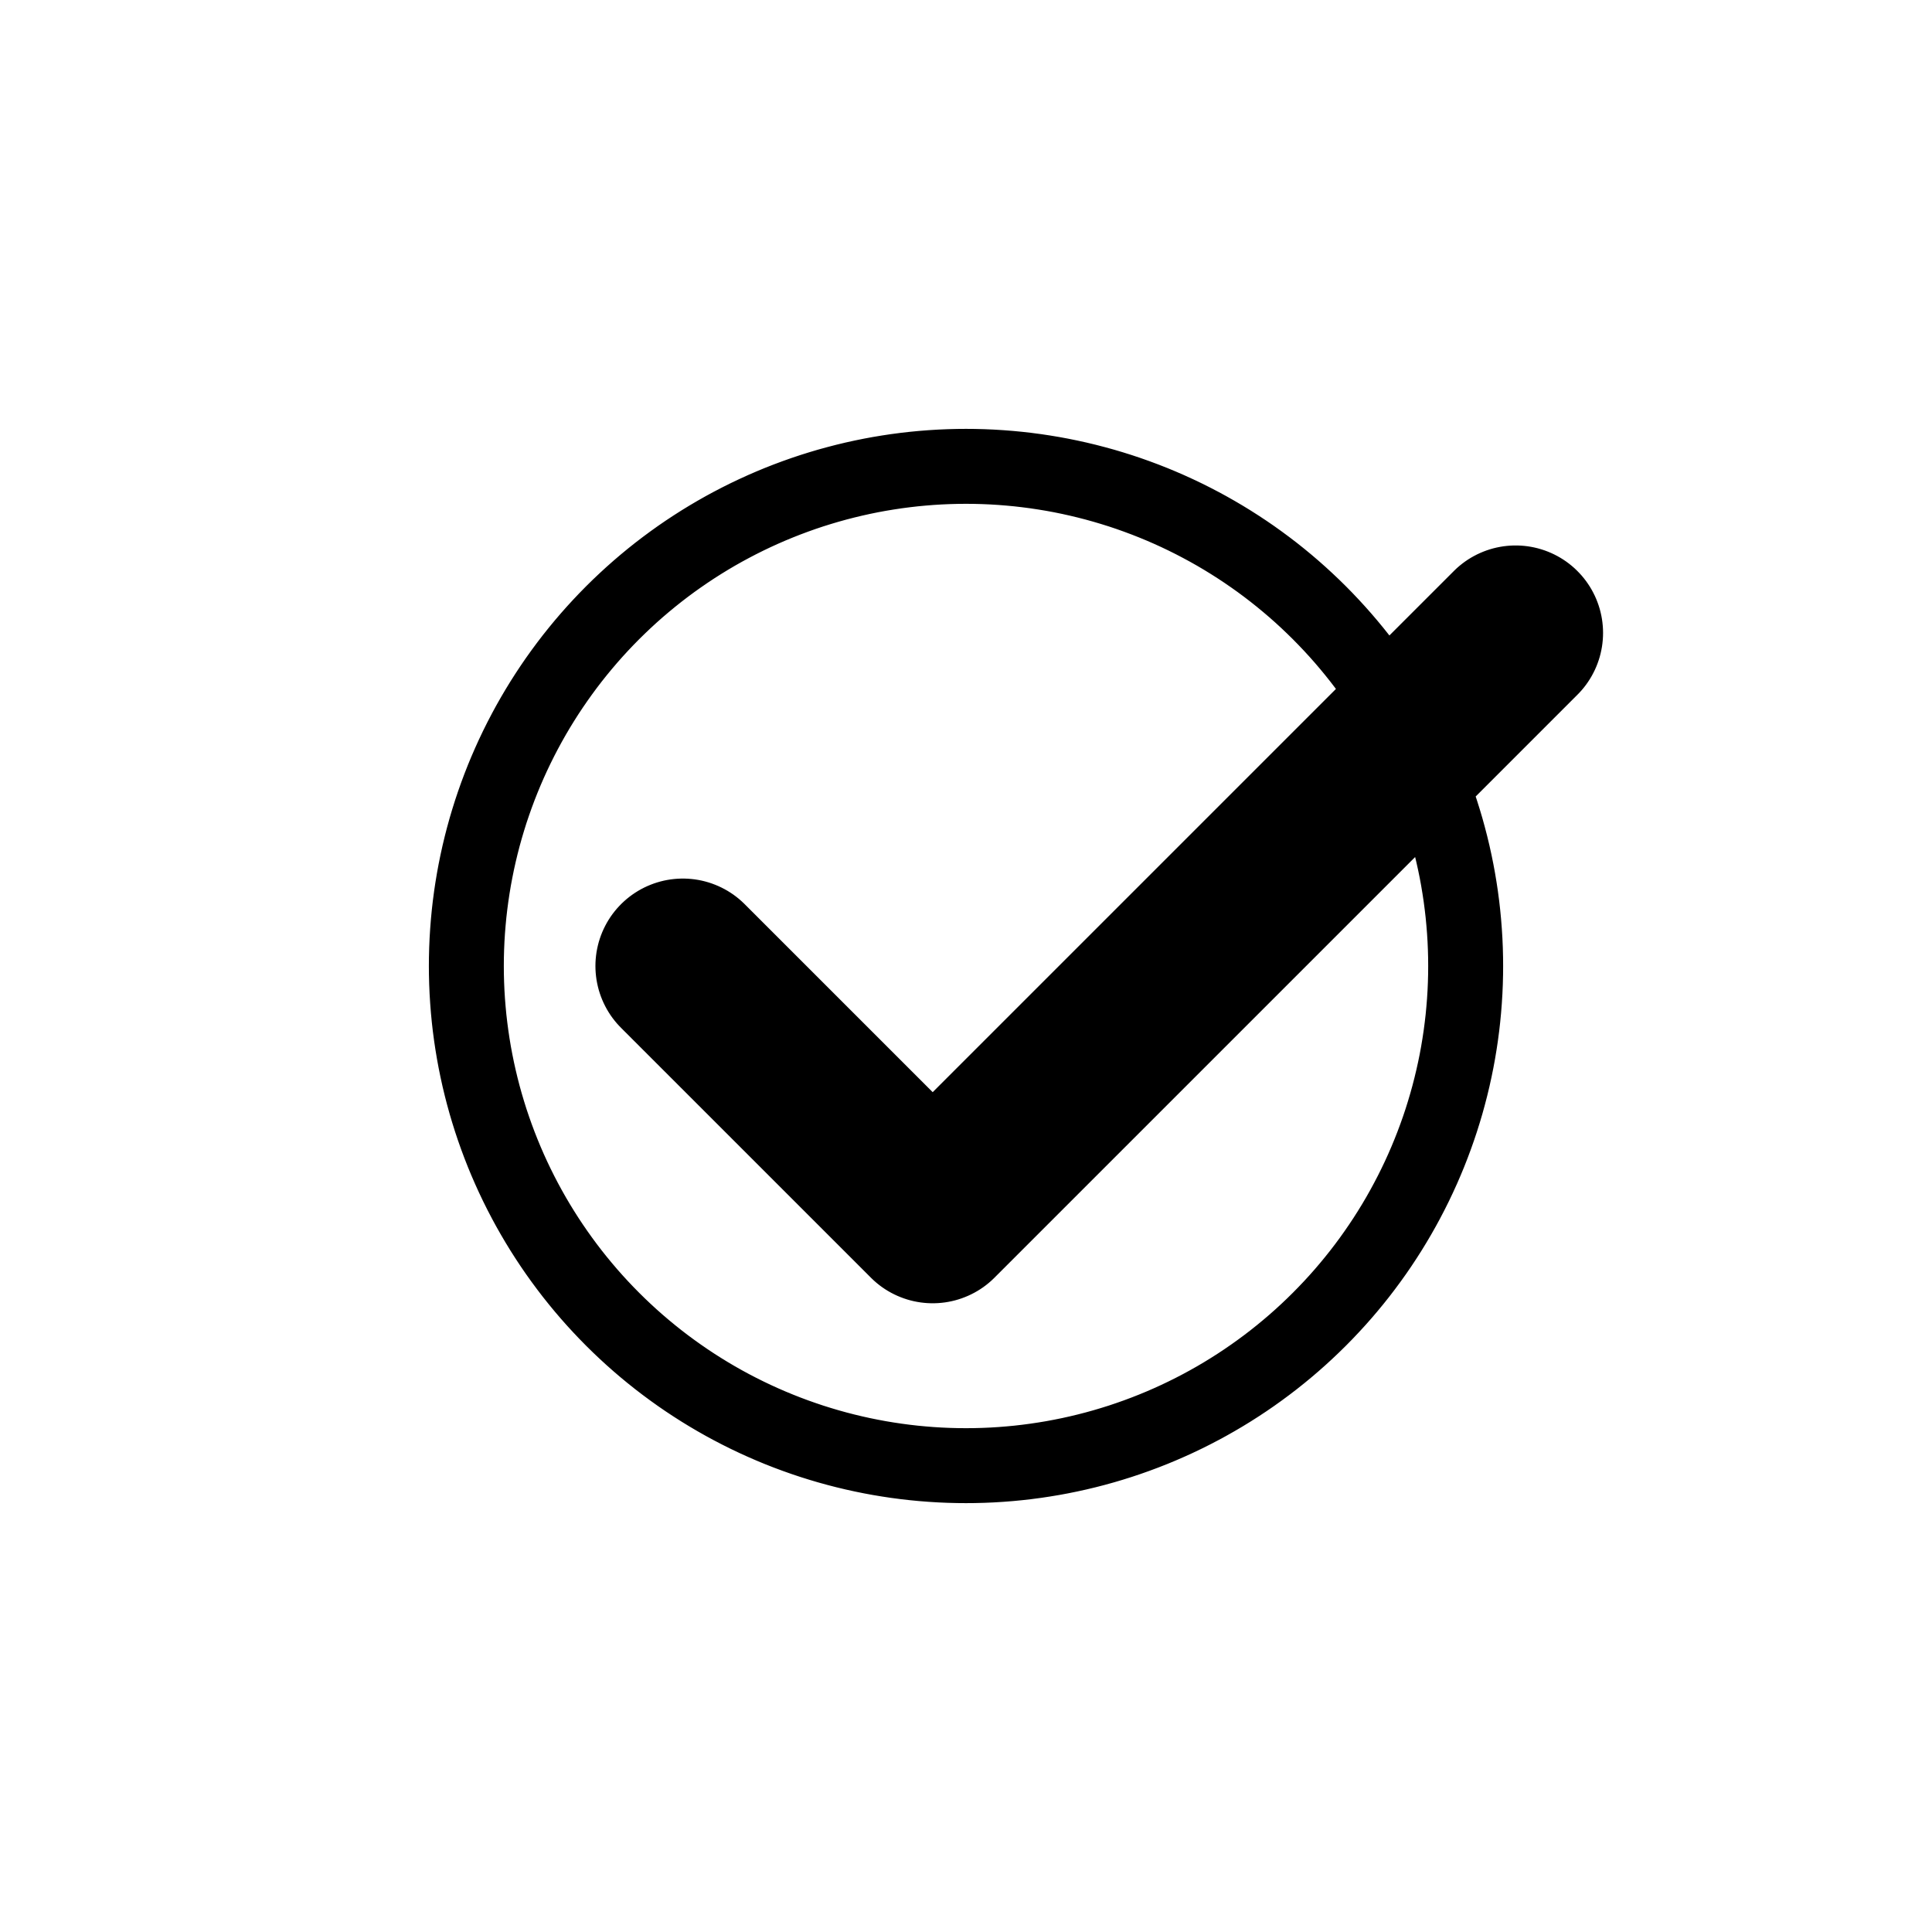 <?xml version="1.0" standalone="no"?>
<!DOCTYPE svg PUBLIC "-//W3C//DTD SVG 1.1//EN" "http://www.w3.org/Graphics/SVG/1.1/DTD/svg11.dtd">
<svg width="100mm" height="100mm" viewBox="-8 -108 116 116" xmlns="http://www.w3.org/2000/svg" version="1.1">
<title>OpenSCAD Model</title>
<path d="
M 50.524,-18.004 L 50.593,-18.006 L 51.082,-18.018 L 51.152,-18.021 L 51.64,-18.042 L 51.71,-18.046
 L 52.197,-18.076 L 52.267,-18.081 L 52.754,-18.119 L 52.824,-18.125 L 53.31,-18.172 L 53.38,-18.179
 L 53.865,-18.234 L 53.934,-18.243 L 54.419,-18.307 L 54.488,-18.316 L 54.971,-18.389 L 55.04,-18.4
 L 55.522,-18.48 L 55.591,-18.492 L 56.072,-18.581 L 56.14,-18.595 L 56.619,-18.692 L 56.687,-18.707
 L 57.164,-18.812 L 57.232,-18.828 L 57.708,-18.942 L 57.775,-18.959 L 58.248,-19.081 L 58.316,-19.1
 L 58.787,-19.23 L 58.854,-19.249 L 59.322,-19.388 L 59.389,-19.409 L 59.855,-19.555 L 59.922,-19.577
 L 60.385,-19.732 L 60.451,-19.755 L 60.912,-19.918 L 60.977,-19.942 L 61.435,-20.113 L 61.5,-20.138
 L 61.955,-20.317 L 62.02,-20.343 L 62.471,-20.53 L 62.535,-20.558 L 62.984,-20.753 L 63.047,-20.781
 L 63.492,-20.983 L 63.555,-21.013 L 63.996,-21.223 L 64.059,-21.254 L 64.496,-21.472 L 64.559,-21.504
 L 64.992,-21.73 L 65.054,-21.762 L 65.483,-21.995 L 65.544,-22.029 L 65.97,-22.27 L 66.03,-22.305
 L 66.451,-22.553 L 66.511,-22.589 L 66.928,-22.844 L 66.987,-22.881 L 67.399,-23.144 L 67.458,-23.182
 L 67.865,-23.451 L 67.923,-23.49 L 68.326,-23.767 L 68.383,-23.807 L 68.781,-24.091 L 68.837,-24.132
 L 69.23,-24.423 L 69.286,-24.465 L 69.674,-24.762 L 69.729,-24.805 L 70.111,-25.11 L 70.165,-25.153
 L 70.542,-25.464 L 70.596,-25.509 L 70.967,-25.826 L 71.02,-25.872 L 71.386,-26.196 L 71.438,-26.243
 L 71.798,-26.573 L 71.849,-26.621 L 72.204,-26.957 L 72.254,-27.006 L 72.603,-27.348 L 72.652,-27.397
 L 72.995,-27.746 L 73.043,-27.796 L 73.379,-28.151 L 73.427,-28.202 L 73.757,-28.562 L 73.804,-28.614
 L 74.128,-28.98 L 74.174,-29.033 L 74.491,-29.404 L 74.536,-29.458 L 74.847,-29.835 L 74.891,-29.889
 L 75.195,-30.271 L 75.238,-30.326 L 75.535,-30.714 L 75.577,-30.77 L 75.868,-31.163 L 75.909,-31.219
 L 76.193,-31.617 L 76.233,-31.674 L 76.51,-32.077 L 76.549,-32.135 L 76.818,-32.542 L 76.856,-32.601
 L 77.119,-33.013 L 77.156,-33.072 L 77.411,-33.489 L 77.447,-33.549 L 77.695,-33.97 L 77.73,-34.03
 L 77.971,-34.456 L 78.005,-34.517 L 78.238,-34.946 L 78.27,-35.008 L 78.496,-35.441 L 78.528,-35.504
 L 78.746,-35.941 L 78.777,-36.004 L 78.987,-36.445 L 79.016,-36.508 L 79.219,-36.953 L 79.248,-37.016
 L 79.442,-37.465 L 79.47,-37.529 L 79.657,-37.98 L 79.683,-38.045 L 79.862,-38.5 L 79.887,-38.565
 L 80.058,-39.023 L 80.082,-39.088 L 80.245,-39.549 L 80.268,-39.615 L 80.423,-40.078 L 80.445,-40.145
 L 80.591,-40.611 L 80.612,-40.678 L 80.751,-41.146 L 80.77,-41.213 L 80.9,-41.684 L 80.918,-41.752
 L 81.041,-42.225 L 81.058,-42.292 L 81.172,-42.768 L 81.188,-42.836 L 81.293,-43.313 L 81.308,-43.381
 L 81.405,-43.86 L 81.419,-43.928 L 81.508,-44.409 L 81.52,-44.478 L 81.6,-44.96 L 81.611,-45.029
 L 81.684,-45.512 L 81.693,-45.581 L 81.757,-46.066 L 81.766,-46.135 L 81.821,-46.62 L 81.828,-46.69
 L 81.875,-47.176 L 81.881,-47.246 L 81.919,-47.733 L 81.924,-47.803 L 81.954,-48.29 L 81.958,-48.36
 L 81.979,-48.848 L 81.982,-48.918 L 81.994,-49.407 L 81.996,-49.476 L 82,-49.965 L 82,-50.035
 L 81.996,-50.524 L 81.994,-50.593 L 81.982,-51.082 L 81.979,-51.152 L 81.958,-51.64 L 81.954,-51.71
 L 81.924,-52.197 L 81.919,-52.267 L 81.881,-52.754 L 81.875,-52.824 L 81.828,-53.31 L 81.821,-53.38
 L 81.766,-53.865 L 81.757,-53.934 L 81.693,-54.419 L 81.684,-54.488 L 81.611,-54.971 L 81.6,-55.04
 L 81.52,-55.522 L 81.508,-55.591 L 81.419,-56.072 L 81.405,-56.14 L 81.308,-56.619 L 81.293,-56.687
 L 81.188,-57.164 L 81.172,-57.232 L 81.058,-57.708 L 81.041,-57.775 L 80.918,-58.248 L 80.9,-58.316
 L 80.77,-58.787 L 80.751,-58.854 L 80.612,-59.322 L 80.591,-59.389 L 80.445,-59.855 L 80.423,-59.922
 L 80.315,-60.244 L 86.5,-66.43 L 86.639,-66.572 L 86.773,-66.719 L 86.9,-66.871 L 87.022,-67.029
 L 87.136,-67.191 L 87.245,-67.358 L 87.347,-67.529 L 87.441,-67.704 L 87.529,-67.882 L 87.61,-68.064
 L 87.683,-68.248 L 87.749,-68.436 L 87.808,-68.626 L 87.858,-68.818 L 87.901,-69.012 L 87.937,-69.208
 L 87.964,-69.405 L 87.984,-69.603 L 87.996,-69.801 L 88,-70 L 87.996,-70.199 L 87.984,-70.397
 L 87.964,-70.595 L 87.937,-70.792 L 87.901,-70.988 L 87.858,-71.182 L 87.808,-71.374 L 87.749,-71.564
 L 87.683,-71.751 L 87.61,-71.936 L 87.529,-72.118 L 87.441,-72.296 L 87.347,-72.471 L 87.245,-72.642
 L 87.136,-72.809 L 87.022,-72.971 L 86.9,-73.129 L 86.773,-73.281 L 86.639,-73.428 L 86.5,-73.57
 L 86.356,-73.707 L 86.206,-73.837 L 86.05,-73.962 L 85.891,-74.08 L 85.726,-74.192 L 85.557,-74.297
 L 85.384,-74.395 L 85.208,-74.486 L 85.028,-74.57 L 84.844,-74.647 L 84.658,-74.717 L 84.469,-74.779
 L 84.278,-74.834 L 84.085,-74.881 L 83.89,-74.92 L 83.694,-74.952 L 83.496,-74.975 L 83.298,-74.991
 L 83.099,-74.999 L 82.901,-74.999 L 82.702,-74.991 L 82.504,-74.975 L 82.306,-74.952 L 82.11,-74.92
 L 81.915,-74.881 L 81.722,-74.834 L 81.531,-74.779 L 81.342,-74.717 L 81.156,-74.647 L 80.972,-74.57
 L 80.792,-74.486 L 80.616,-74.395 L 80.443,-74.297 L 80.274,-74.192 L 80.109,-74.08 L 79.95,-73.962
 L 79.794,-73.837 L 79.644,-73.707 L 79.5,-73.57 L 75.396,-69.467 L 75.238,-69.674 L 75.195,-69.729
 L 74.891,-70.111 L 74.847,-70.165 L 74.536,-70.542 L 74.491,-70.596 L 74.174,-70.967 L 74.128,-71.02
 L 73.804,-71.386 L 73.757,-71.438 L 73.427,-71.798 L 73.379,-71.849 L 73.043,-72.204 L 72.995,-72.254
 L 72.652,-72.603 L 72.603,-72.652 L 72.254,-72.995 L 72.204,-73.043 L 71.849,-73.379 L 71.798,-73.427
 L 71.438,-73.757 L 71.386,-73.804 L 71.02,-74.128 L 70.967,-74.174 L 70.596,-74.491 L 70.542,-74.536
 L 70.165,-74.847 L 70.111,-74.891 L 69.729,-75.195 L 69.674,-75.238 L 69.286,-75.535 L 69.23,-75.577
 L 68.837,-75.868 L 68.781,-75.909 L 68.383,-76.193 L 68.326,-76.233 L 67.923,-76.51 L 67.865,-76.549
 L 67.458,-76.818 L 67.399,-76.856 L 66.987,-77.119 L 66.928,-77.156 L 66.511,-77.411 L 66.451,-77.447
 L 66.03,-77.695 L 65.97,-77.73 L 65.544,-77.971 L 65.483,-78.005 L 65.054,-78.238 L 64.992,-78.27
 L 64.559,-78.496 L 64.496,-78.528 L 64.059,-78.746 L 63.996,-78.777 L 63.555,-78.987 L 63.492,-79.016
 L 63.047,-79.219 L 62.984,-79.248 L 62.535,-79.442 L 62.471,-79.47 L 62.02,-79.657 L 61.955,-79.683
 L 61.5,-79.862 L 61.435,-79.887 L 60.977,-80.058 L 60.912,-80.082 L 60.451,-80.245 L 60.385,-80.268
 L 59.922,-80.423 L 59.855,-80.445 L 59.389,-80.591 L 59.322,-80.612 L 58.854,-80.751 L 58.787,-80.77
 L 58.316,-80.9 L 58.248,-80.918 L 57.775,-81.041 L 57.708,-81.058 L 57.232,-81.172 L 57.164,-81.188
 L 56.687,-81.293 L 56.619,-81.308 L 56.14,-81.405 L 56.072,-81.419 L 55.591,-81.508 L 55.522,-81.52
 L 55.04,-81.6 L 54.971,-81.611 L 54.488,-81.684 L 54.419,-81.693 L 53.934,-81.757 L 53.865,-81.766
 L 53.38,-81.821 L 53.31,-81.828 L 52.824,-81.875 L 52.754,-81.881 L 52.267,-81.919 L 52.197,-81.924
 L 51.71,-81.954 L 51.64,-81.958 L 51.152,-81.979 L 51.082,-81.982 L 50.593,-81.994 L 50.524,-81.996
 L 50.035,-82 L 49.965,-82 L 49.476,-81.996 L 49.407,-81.994 L 48.918,-81.982 L 48.848,-81.979
 L 48.36,-81.958 L 48.29,-81.954 L 47.803,-81.924 L 47.733,-81.919 L 47.246,-81.881 L 47.176,-81.875
 L 46.69,-81.828 L 46.62,-81.821 L 46.135,-81.766 L 46.066,-81.757 L 45.581,-81.693 L 45.512,-81.684
 L 45.029,-81.611 L 44.96,-81.6 L 44.478,-81.52 L 44.409,-81.508 L 43.928,-81.419 L 43.86,-81.405
 L 43.381,-81.308 L 43.313,-81.293 L 42.836,-81.188 L 42.768,-81.172 L 42.292,-81.058 L 42.225,-81.041
 L 41.752,-80.918 L 41.684,-80.9 L 41.213,-80.77 L 41.146,-80.751 L 40.678,-80.612 L 40.611,-80.591
 L 40.145,-80.445 L 40.078,-80.423 L 39.615,-80.268 L 39.549,-80.245 L 39.088,-80.082 L 39.023,-80.058
 L 38.565,-79.887 L 38.5,-79.862 L 38.045,-79.683 L 37.98,-79.657 L 37.529,-79.47 L 37.465,-79.442
 L 37.016,-79.248 L 36.953,-79.219 L 36.508,-79.016 L 36.445,-78.987 L 36.004,-78.777 L 35.941,-78.746
 L 35.504,-78.528 L 35.441,-78.496 L 35.008,-78.27 L 34.946,-78.238 L 34.517,-78.005 L 34.456,-77.971
 L 34.03,-77.73 L 33.97,-77.695 L 33.549,-77.447 L 33.489,-77.411 L 33.072,-77.156 L 33.013,-77.119
 L 32.601,-76.856 L 32.542,-76.818 L 32.135,-76.549 L 32.077,-76.51 L 31.674,-76.233 L 31.617,-76.193
 L 31.219,-75.909 L 31.163,-75.868 L 30.77,-75.577 L 30.714,-75.535 L 30.326,-75.238 L 30.271,-75.195
 L 29.889,-74.891 L 29.835,-74.847 L 29.458,-74.536 L 29.404,-74.491 L 29.033,-74.174 L 28.98,-74.128
 L 28.614,-73.804 L 28.562,-73.757 L 28.202,-73.427 L 28.151,-73.379 L 27.796,-73.043 L 27.746,-72.995
 L 27.397,-72.652 L 27.348,-72.603 L 27.006,-72.254 L 26.957,-72.204 L 26.621,-71.849 L 26.573,-71.798
 L 26.243,-71.438 L 26.196,-71.386 L 25.872,-71.02 L 25.826,-70.967 L 25.509,-70.596 L 25.464,-70.542
 L 25.153,-70.165 L 25.11,-70.111 L 24.805,-69.729 L 24.762,-69.674 L 24.465,-69.286 L 24.423,-69.23
 L 24.132,-68.837 L 24.091,-68.781 L 23.807,-68.383 L 23.767,-68.326 L 23.49,-67.923 L 23.451,-67.865
 L 23.182,-67.458 L 23.144,-67.399 L 22.881,-66.987 L 22.844,-66.928 L 22.589,-66.511 L 22.553,-66.451
 L 22.305,-66.03 L 22.27,-65.97 L 22.029,-65.544 L 21.995,-65.483 L 21.762,-65.054 L 21.73,-64.992
 L 21.504,-64.559 L 21.472,-64.496 L 21.254,-64.059 L 21.223,-63.996 L 21.013,-63.555 L 20.983,-63.492
 L 20.781,-63.047 L 20.753,-62.984 L 20.558,-62.535 L 20.53,-62.471 L 20.343,-62.02 L 20.317,-61.955
 L 20.138,-61.5 L 20.113,-61.435 L 19.942,-60.977 L 19.918,-60.912 L 19.755,-60.451 L 19.732,-60.385
 L 19.577,-59.922 L 19.555,-59.855 L 19.409,-59.389 L 19.388,-59.322 L 19.249,-58.854 L 19.23,-58.787
 L 19.1,-58.316 L 19.081,-58.248 L 18.959,-57.775 L 18.942,-57.708 L 18.828,-57.232 L 18.812,-57.164
 L 18.707,-56.687 L 18.692,-56.619 L 18.595,-56.14 L 18.581,-56.072 L 18.492,-55.591 L 18.48,-55.522
 L 18.4,-55.04 L 18.389,-54.971 L 18.316,-54.488 L 18.307,-54.419 L 18.243,-53.934 L 18.234,-53.865
 L 18.179,-53.38 L 18.172,-53.31 L 18.125,-52.824 L 18.119,-52.754 L 18.081,-52.267 L 18.076,-52.197
 L 18.046,-51.71 L 18.042,-51.64 L 18.021,-51.152 L 18.018,-51.082 L 18.006,-50.593 L 18.004,-50.524
 L 18,-50.035 L 18,-49.965 L 18.004,-49.476 L 18.006,-49.407 L 18.018,-48.918 L 18.021,-48.848
 L 18.042,-48.36 L 18.046,-48.29 L 18.076,-47.803 L 18.081,-47.733 L 18.119,-47.246 L 18.125,-47.176
 L 18.172,-46.69 L 18.179,-46.62 L 18.234,-46.135 L 18.243,-46.066 L 18.307,-45.581 L 18.316,-45.512
 L 18.389,-45.029 L 18.4,-44.96 L 18.48,-44.478 L 18.492,-44.409 L 18.581,-43.928 L 18.595,-43.86
 L 18.692,-43.381 L 18.707,-43.313 L 18.812,-42.836 L 18.828,-42.768 L 18.942,-42.292 L 18.959,-42.225
 L 19.081,-41.752 L 19.1,-41.684 L 19.23,-41.213 L 19.249,-41.146 L 19.388,-40.678 L 19.409,-40.611
 L 19.555,-40.145 L 19.577,-40.078 L 19.732,-39.615 L 19.755,-39.549 L 19.918,-39.088 L 19.942,-39.023
 L 20.113,-38.565 L 20.138,-38.5 L 20.317,-38.045 L 20.343,-37.98 L 20.53,-37.529 L 20.558,-37.465
 L 20.753,-37.016 L 20.781,-36.953 L 20.983,-36.508 L 21.013,-36.445 L 21.223,-36.004 L 21.254,-35.941
 L 21.472,-35.504 L 21.504,-35.441 L 21.73,-35.008 L 21.762,-34.946 L 21.995,-34.517 L 22.029,-34.456
 L 22.27,-34.03 L 22.305,-33.97 L 22.553,-33.549 L 22.589,-33.489 L 22.844,-33.072 L 22.881,-33.013
 L 23.144,-32.601 L 23.182,-32.542 L 23.451,-32.135 L 23.49,-32.077 L 23.767,-31.674 L 23.807,-31.617
 L 24.091,-31.219 L 24.132,-31.163 L 24.423,-30.77 L 24.465,-30.714 L 24.762,-30.326 L 24.805,-30.271
 L 25.11,-29.889 L 25.153,-29.835 L 25.464,-29.458 L 25.509,-29.404 L 25.826,-29.033 L 25.872,-28.98
 L 26.196,-28.614 L 26.243,-28.562 L 26.573,-28.202 L 26.621,-28.151 L 26.957,-27.796 L 27.006,-27.746
 L 27.348,-27.397 L 27.397,-27.348 L 27.746,-27.006 L 27.796,-26.957 L 28.151,-26.621 L 28.202,-26.573
 L 28.562,-26.243 L 28.614,-26.196 L 28.98,-25.872 L 29.033,-25.826 L 29.404,-25.509 L 29.458,-25.464
 L 29.835,-25.153 L 29.889,-25.11 L 30.271,-24.805 L 30.326,-24.762 L 30.714,-24.465 L 30.77,-24.423
 L 31.163,-24.132 L 31.219,-24.091 L 31.617,-23.807 L 31.674,-23.767 L 32.077,-23.49 L 32.135,-23.451
 L 32.542,-23.182 L 32.601,-23.144 L 33.013,-22.881 L 33.072,-22.844 L 33.489,-22.589 L 33.549,-22.553
 L 33.97,-22.305 L 34.03,-22.27 L 34.456,-22.029 L 34.517,-21.995 L 34.946,-21.762 L 35.008,-21.73
 L 35.441,-21.504 L 35.504,-21.472 L 35.941,-21.254 L 36.004,-21.223 L 36.445,-21.013 L 36.508,-20.983
 L 36.953,-20.781 L 37.016,-20.753 L 37.465,-20.558 L 37.529,-20.53 L 37.98,-20.343 L 38.045,-20.317
 L 38.5,-20.138 L 38.565,-20.113 L 39.023,-19.942 L 39.088,-19.918 L 39.549,-19.755 L 39.615,-19.732
 L 40.078,-19.577 L 40.145,-19.555 L 40.611,-19.409 L 40.678,-19.388 L 41.146,-19.249 L 41.213,-19.23
 L 41.684,-19.1 L 41.752,-19.081 L 42.225,-18.959 L 42.292,-18.942 L 42.768,-18.828 L 42.836,-18.812
 L 43.313,-18.707 L 43.381,-18.692 L 43.86,-18.595 L 43.928,-18.581 L 44.409,-18.492 L 44.478,-18.48
 L 44.96,-18.4 L 45.029,-18.389 L 45.512,-18.316 L 45.581,-18.307 L 46.066,-18.243 L 46.135,-18.234
 L 46.62,-18.179 L 46.69,-18.172 L 47.176,-18.125 L 47.246,-18.119 L 47.733,-18.081 L 47.803,-18.076
 L 48.29,-18.046 L 48.36,-18.042 L 48.848,-18.021 L 48.918,-18.018 L 49.407,-18.006 L 49.476,-18.004
 L 49.965,-18 L 50.035,-18 z
M 49.511,-22.004 L 49.023,-22.017 L 48.535,-22.038 L 48.047,-22.068 L 47.56,-22.107 L 47.073,-22.153
 L 46.588,-22.209 L 46.103,-22.273 L 45.62,-22.345 L 45.138,-22.425 L 44.657,-22.515 L 44.178,-22.612
 L 43.701,-22.718 L 43.226,-22.832 L 42.753,-22.954 L 42.282,-23.085 L 41.814,-23.224 L 41.347,-23.37
 L 40.884,-23.526 L 40.423,-23.689 L 39.966,-23.86 L 39.511,-24.039 L 39.059,-24.226 L 38.611,-24.421
 L 38.167,-24.623 L 37.726,-24.834 L 37.288,-25.052 L 36.855,-25.277 L 36.425,-25.511 L 36,-25.751
 L 35.579,-25.999 L 35.162,-26.255 L 34.75,-26.517 L 34.343,-26.787 L 33.94,-27.064 L 33.542,-27.348
 L 33.149,-27.638 L 32.761,-27.936 L 32.379,-28.24 L 32.002,-28.551 L 31.63,-28.868 L 31.264,-29.192
 L 30.904,-29.522 L 30.55,-29.858 L 30.201,-30.201 L 29.858,-30.55 L 29.522,-30.904 L 29.192,-31.264
 L 28.868,-31.63 L 28.551,-32.002 L 28.24,-32.379 L 27.936,-32.761 L 27.638,-33.149 L 27.348,-33.542
 L 27.064,-33.94 L 26.787,-34.343 L 26.517,-34.75 L 26.255,-35.162 L 25.999,-35.579 L 25.751,-36
 L 25.511,-36.425 L 25.277,-36.855 L 25.052,-37.288 L 24.834,-37.726 L 24.623,-38.167 L 24.421,-38.611
 L 24.226,-39.059 L 24.039,-39.511 L 23.86,-39.966 L 23.689,-40.423 L 23.526,-40.884 L 23.37,-41.347
 L 23.224,-41.814 L 23.085,-42.282 L 22.954,-42.753 L 22.832,-43.226 L 22.718,-43.701 L 22.612,-44.178
 L 22.515,-44.657 L 22.425,-45.138 L 22.345,-45.62 L 22.273,-46.103 L 22.209,-46.588 L 22.153,-47.073
 L 22.107,-47.56 L 22.068,-48.047 L 22.038,-48.535 L 22.017,-49.023 L 22.004,-49.511 L 22,-50
 L 22.004,-50.489 L 22.017,-50.977 L 22.038,-51.465 L 22.068,-51.953 L 22.107,-52.44 L 22.153,-52.927
 L 22.209,-53.412 L 22.273,-53.897 L 22.345,-54.38 L 22.425,-54.862 L 22.515,-55.343 L 22.612,-55.822
 L 22.718,-56.299 L 22.832,-56.774 L 22.954,-57.247 L 23.085,-57.718 L 23.224,-58.186 L 23.37,-58.653
 L 23.526,-59.116 L 23.689,-59.577 L 23.86,-60.034 L 24.039,-60.489 L 24.226,-60.941 L 24.421,-61.389
 L 24.623,-61.833 L 24.834,-62.274 L 25.052,-62.712 L 25.277,-63.145 L 25.511,-63.575 L 25.751,-64
 L 25.999,-64.421 L 26.255,-64.838 L 26.517,-65.25 L 26.787,-65.657 L 27.064,-66.06 L 27.348,-66.458
 L 27.638,-66.851 L 27.936,-67.239 L 28.24,-67.621 L 28.551,-67.998 L 28.868,-68.37 L 29.192,-68.736
 L 29.522,-69.096 L 29.858,-69.45 L 30.201,-69.799 L 30.55,-70.141 L 30.904,-70.478 L 31.264,-70.808
 L 31.63,-71.132 L 32.002,-71.449 L 32.379,-71.76 L 32.761,-72.064 L 33.149,-72.362 L 33.542,-72.653
 L 33.94,-72.936 L 34.343,-73.213 L 34.75,-73.483 L 35.162,-73.745 L 35.579,-74.001 L 36,-74.249
 L 36.425,-74.489 L 36.855,-74.722 L 37.288,-74.948 L 37.726,-75.166 L 38.167,-75.377 L 38.611,-75.579
 L 39.059,-75.774 L 39.511,-75.961 L 39.966,-76.14 L 40.423,-76.311 L 40.884,-76.475 L 41.347,-76.63
 L 41.814,-76.776 L 42.282,-76.915 L 42.753,-77.046 L 43.226,-77.168 L 43.701,-77.282 L 44.178,-77.388
 L 44.657,-77.486 L 45.138,-77.575 L 45.62,-77.655 L 46.103,-77.728 L 46.588,-77.791 L 47.073,-77.847
 L 47.56,-77.893 L 48.047,-77.932 L 48.535,-77.962 L 49.023,-77.983 L 49.511,-77.996 L 50,-78
 L 50.489,-77.996 L 50.977,-77.983 L 51.465,-77.962 L 51.953,-77.932 L 52.44,-77.893 L 52.927,-77.847
 L 53.412,-77.791 L 53.897,-77.728 L 54.38,-77.655 L 54.862,-77.575 L 55.343,-77.486 L 55.822,-77.388
 L 56.299,-77.282 L 56.774,-77.168 L 57.247,-77.046 L 57.718,-76.915 L 58.186,-76.776 L 58.653,-76.63
 L 59.116,-76.475 L 59.577,-76.311 L 60.034,-76.14 L 60.489,-75.961 L 60.941,-75.774 L 61.389,-75.579
 L 61.833,-75.377 L 62.274,-75.166 L 62.712,-74.948 L 63.145,-74.722 L 63.575,-74.489 L 64,-74.249
 L 64.421,-74.001 L 64.838,-73.745 L 65.25,-73.483 L 65.657,-73.213 L 66.06,-72.936 L 66.458,-72.653
 L 66.851,-72.362 L 67.239,-72.064 L 67.621,-71.76 L 67.998,-71.449 L 68.37,-71.132 L 68.736,-70.808
 L 69.096,-70.478 L 69.45,-70.141 L 69.799,-69.799 L 70.141,-69.45 L 70.478,-69.096 L 70.808,-68.736
 L 71.132,-68.37 L 71.449,-67.998 L 71.76,-67.621 L 72.064,-67.239 L 72.362,-66.851 L 72.54,-66.61
 L 48,-42.071 L 36.5,-53.571 L 36.355,-53.707 L 36.206,-53.837 L 36.05,-53.962 L 35.891,-54.08
 L 35.726,-54.191 L 35.557,-54.297 L 35.384,-54.395 L 35.208,-54.486 L 35.028,-54.57 L 34.844,-54.647
 L 34.658,-54.717 L 34.469,-54.779 L 34.278,-54.834 L 34.085,-54.881 L 33.89,-54.92 L 33.694,-54.952
 L 33.496,-54.975 L 33.298,-54.991 L 33.099,-54.999 L 32.901,-54.999 L 32.702,-54.991 L 32.504,-54.975
 L 32.306,-54.952 L 32.11,-54.92 L 31.915,-54.881 L 31.722,-54.834 L 31.531,-54.779 L 31.342,-54.717
 L 31.156,-54.647 L 30.972,-54.57 L 30.792,-54.486 L 30.616,-54.395 L 30.443,-54.297 L 30.274,-54.191
 L 30.11,-54.08 L 29.95,-53.962 L 29.794,-53.837 L 29.645,-53.707 L 29.5,-53.571 L 29.361,-53.428
 L 29.227,-53.281 L 29.1,-53.129 L 28.978,-52.971 L 28.863,-52.809 L 28.755,-52.642 L 28.653,-52.471
 L 28.559,-52.297 L 28.471,-52.118 L 28.39,-51.936 L 28.317,-51.752 L 28.251,-51.564 L 28.192,-51.374
 L 28.142,-51.182 L 28.099,-50.988 L 28.063,-50.792 L 28.036,-50.595 L 28.016,-50.397 L 28.004,-50.199
 L 28,-50 L 28.004,-49.801 L 28.016,-49.603 L 28.036,-49.405 L 28.063,-49.208 L 28.099,-49.012
 L 28.142,-48.818 L 28.192,-48.626 L 28.251,-48.436 L 28.317,-48.248 L 28.39,-48.064 L 28.471,-47.882
 L 28.559,-47.703 L 28.653,-47.529 L 28.755,-47.358 L 28.863,-47.191 L 28.978,-47.029 L 29.1,-46.871
 L 29.227,-46.719 L 29.361,-46.572 L 29.5,-46.429 L 44.5,-31.43 L 44.645,-31.293 L 44.794,-31.163
 L 44.95,-31.038 L 45.109,-30.92 L 45.274,-30.808 L 45.443,-30.703 L 45.616,-30.605 L 45.792,-30.514
 L 45.972,-30.43 L 46.156,-30.353 L 46.342,-30.283 L 46.531,-30.221 L 46.722,-30.166 L 46.915,-30.119
 L 47.11,-30.08 L 47.306,-30.048 L 47.504,-30.025 L 47.702,-30.009 L 47.901,-30.001 L 48.099,-30.001
 L 48.298,-30.009 L 48.496,-30.025 L 48.694,-30.048 L 48.89,-30.08 L 49.085,-30.119 L 49.278,-30.166
 L 49.469,-30.221 L 49.658,-30.283 L 49.844,-30.353 L 50.028,-30.43 L 50.208,-30.514 L 50.384,-30.605
 L 50.557,-30.703 L 50.726,-30.808 L 50.891,-30.92 L 51.05,-31.038 L 51.206,-31.163 L 51.355,-31.293
 L 51.5,-31.43 L 77.102,-57.031 L 77.168,-56.774 L 77.282,-56.299 L 77.388,-55.822 L 77.486,-55.343
 L 77.575,-54.862 L 77.655,-54.38 L 77.728,-53.897 L 77.791,-53.412 L 77.847,-52.927 L 77.893,-52.44
 L 77.932,-51.953 L 77.962,-51.465 L 77.983,-50.977 L 77.996,-50.489 L 78,-50 L 77.996,-49.511
 L 77.983,-49.023 L 77.962,-48.535 L 77.932,-48.047 L 77.893,-47.56 L 77.847,-47.073 L 77.791,-46.588
 L 77.728,-46.103 L 77.655,-45.62 L 77.575,-45.138 L 77.486,-44.657 L 77.388,-44.178 L 77.282,-43.701
 L 77.168,-43.226 L 77.046,-42.753 L 76.915,-42.282 L 76.776,-41.814 L 76.63,-41.347 L 76.475,-40.884
 L 76.311,-40.423 L 76.14,-39.966 L 75.961,-39.511 L 75.774,-39.059 L 75.579,-38.611 L 75.377,-38.167
 L 75.166,-37.726 L 74.948,-37.288 L 74.722,-36.855 L 74.489,-36.425 L 74.249,-36 L 74.001,-35.579
 L 73.745,-35.162 L 73.483,-34.75 L 73.213,-34.343 L 72.936,-33.94 L 72.653,-33.542 L 72.362,-33.149
 L 72.064,-32.761 L 71.76,-32.379 L 71.449,-32.002 L 71.132,-31.63 L 70.808,-31.264 L 70.478,-30.904
 L 70.141,-30.55 L 69.799,-30.201 L 69.45,-29.858 L 69.096,-29.522 L 68.736,-29.192 L 68.37,-28.868
 L 67.998,-28.551 L 67.621,-28.24 L 67.239,-27.936 L 66.851,-27.638 L 66.458,-27.348 L 66.06,-27.064
 L 65.657,-26.787 L 65.25,-26.517 L 64.838,-26.255 L 64.421,-25.999 L 64,-25.751 L 63.575,-25.511
 L 63.145,-25.277 L 62.712,-25.052 L 62.274,-24.834 L 61.833,-24.623 L 61.389,-24.421 L 60.941,-24.226
 L 60.489,-24.039 L 60.034,-23.86 L 59.577,-23.689 L 59.116,-23.526 L 58.653,-23.37 L 58.186,-23.224
 L 57.718,-23.085 L 57.247,-22.954 L 56.774,-22.832 L 56.299,-22.718 L 55.822,-22.612 L 55.343,-22.515
 L 54.862,-22.425 L 54.38,-22.345 L 53.897,-22.273 L 53.412,-22.209 L 52.927,-22.153 L 52.44,-22.107
 L 51.953,-22.068 L 51.465,-22.038 L 50.977,-22.017 L 50.489,-22.004 L 50,-22 z
" stroke="black" fill="black" stroke-width="0.5"/>
</svg>
